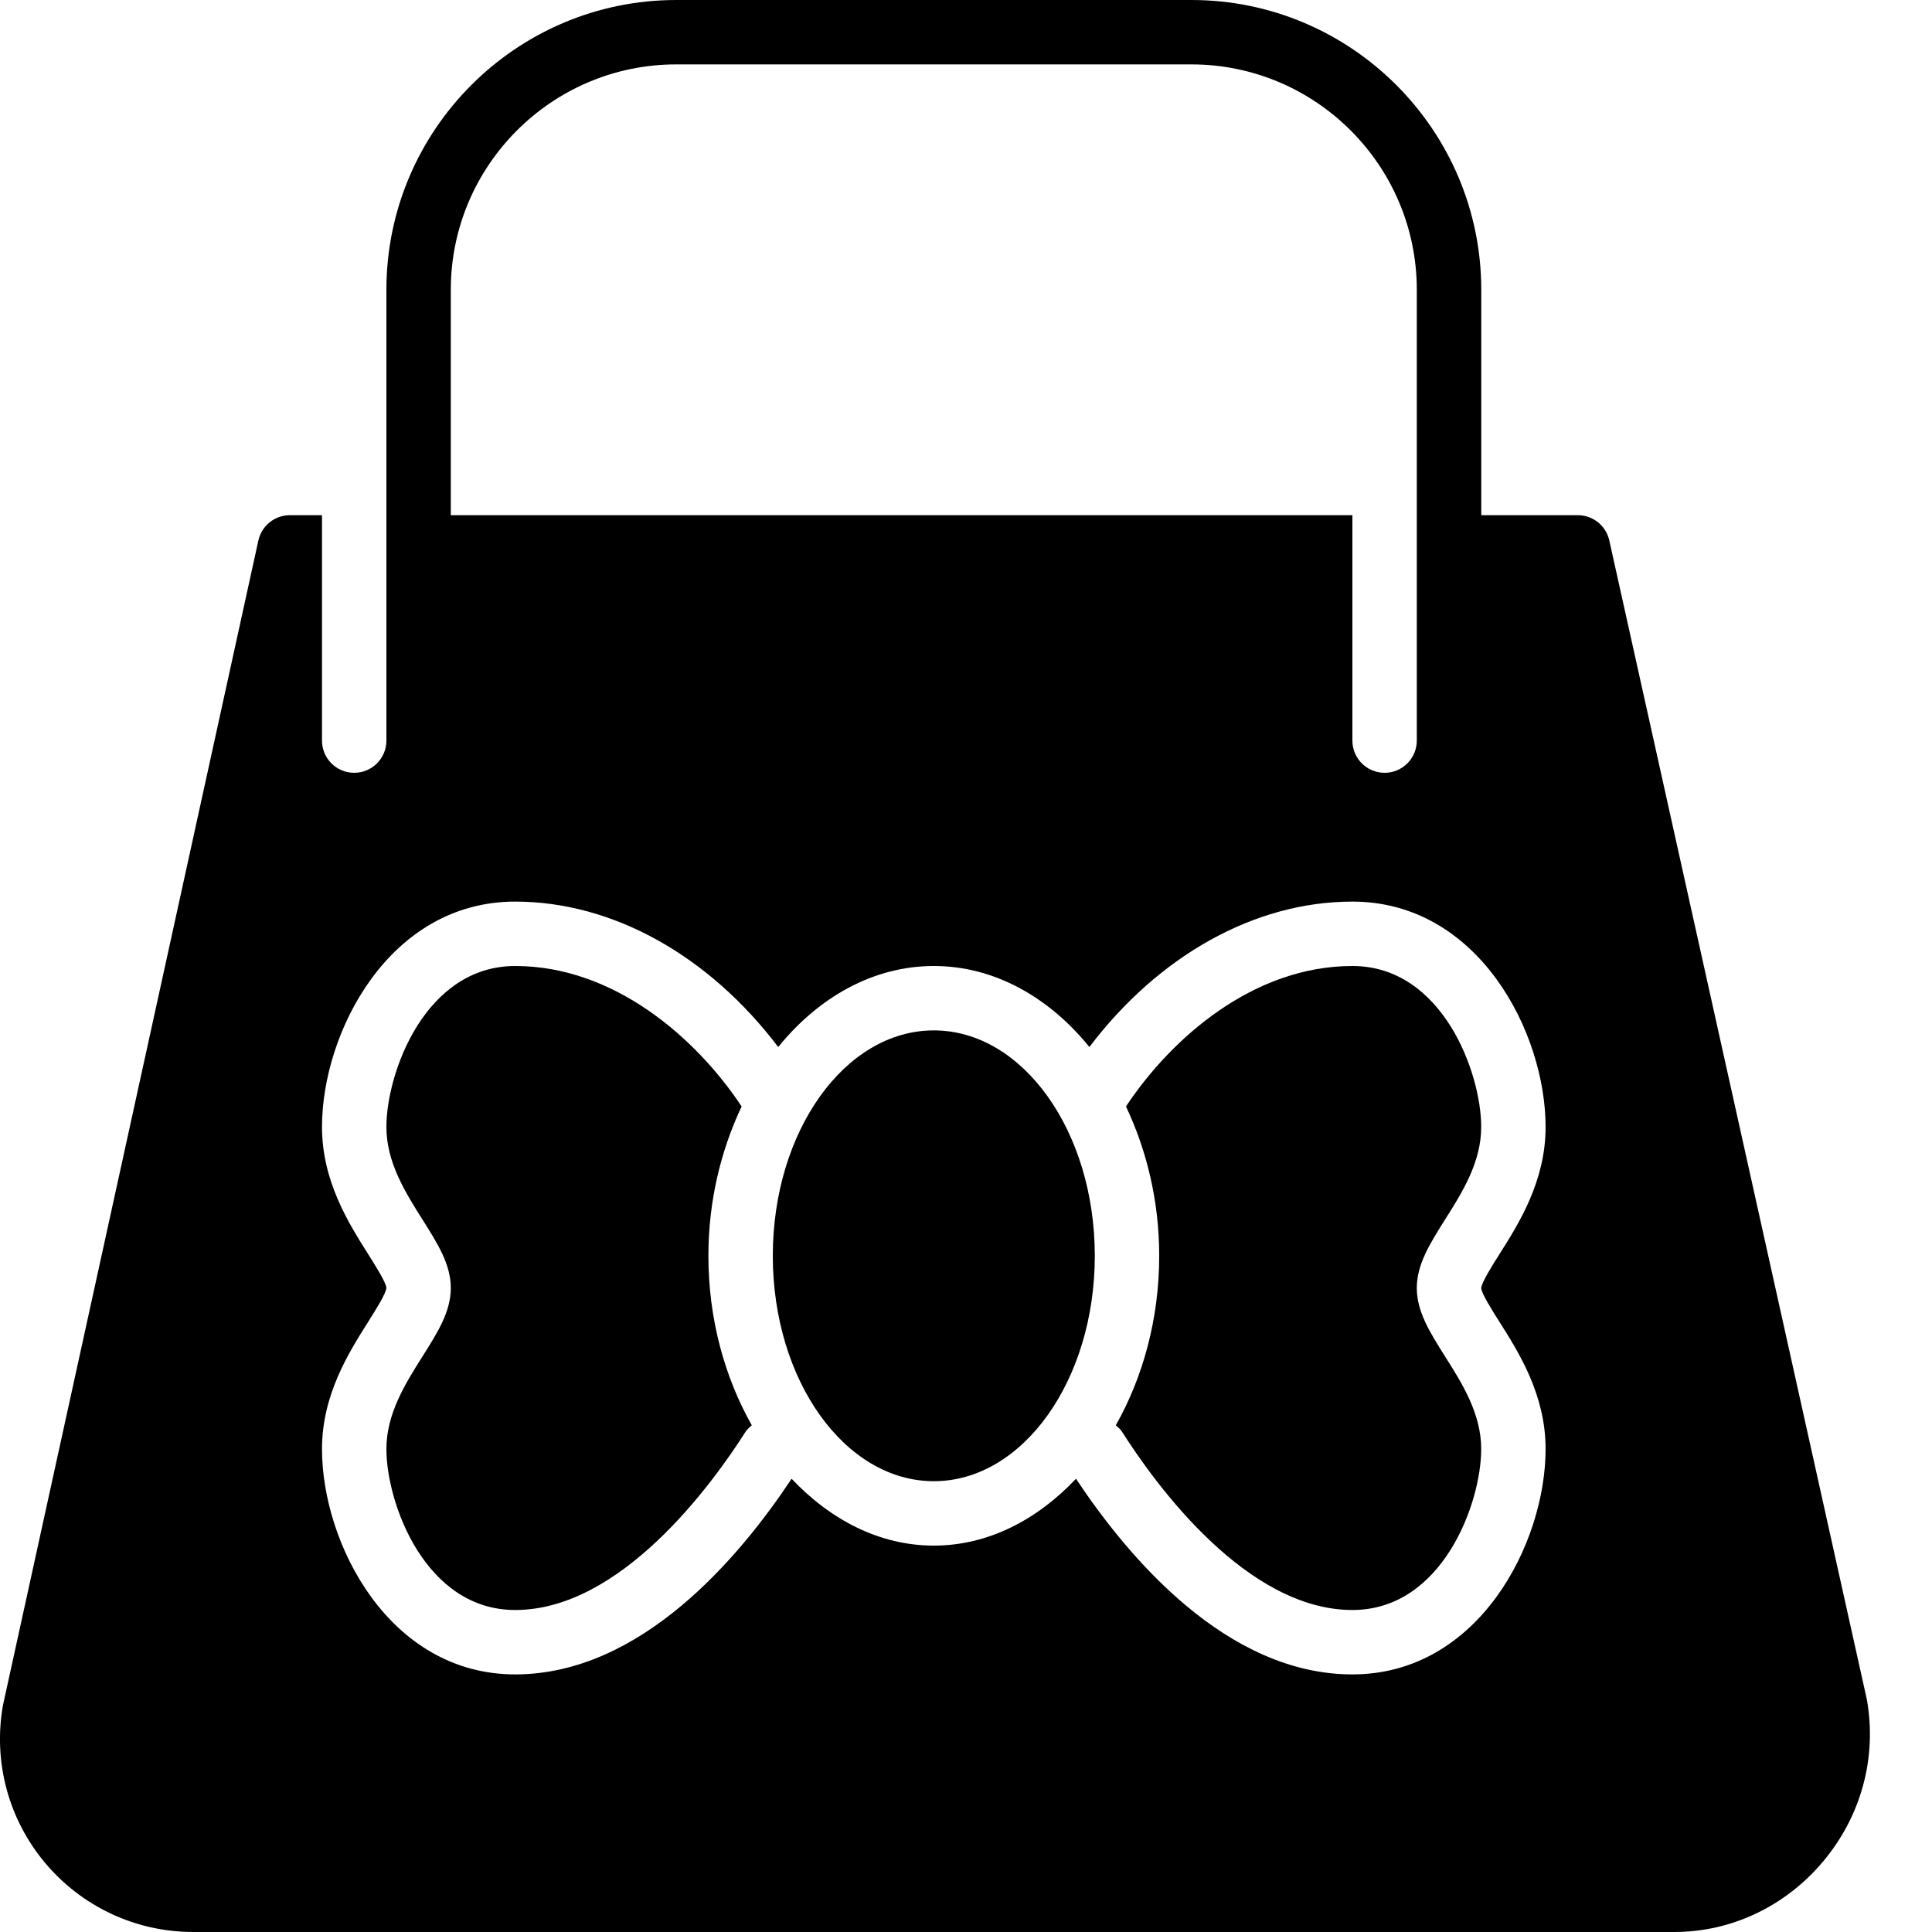 <?xml version="1.0" encoding="iso-8859-1"?>
<!-- Generator: Adobe Illustrator 19.2.1, SVG Export Plug-In . SVG Version: 6.00 Build 0)  -->
<svg version="1.1" xmlns="http://www.w3.org/2000/svg" xmlns:xlink="http://www.w3.org/1999/xlink" x="0px" y="0px"
	 viewBox="0 0 30 30" style="enable-background:new 0 0 30 30;" xml:space="preserve">
<g id="Present_1">
</g>
<g id="Present_2">
</g>
<g id="Present_3">
</g>
<g id="Present_Cake">
</g>
<g id="Present_4">
	<g>
		<path d="M28.989,26.392l-4-18C24.938,8.163,24.735,8,24.501,8h-1.5V4.5c0-2.481-2.019-4.5-4.5-4.5h-8C8.019,0,6,2.019,6,4.5V8v3.5
			C6,11.776,5.777,12,5.5,12S5,11.776,5,11.5V8H4.5C4.266,8,4.062,8.164,4.012,8.393L0.046,26.479
			c-0.155,0.876,0.084,1.769,0.656,2.45C1.274,29.609,2.111,30,3,30h23c0.884,0,1.725-0.399,2.309-1.095
			C28.899,28.203,29.148,27.295,28.989,26.392z M7,4.5C7,2.57,8.571,1,10.5,1h8c1.93,0,3.5,1.57,3.5,3.5V8v3.5
			c0,0.276-0.224,0.5-0.5,0.5s-0.5-0.224-0.5-0.5V8H7V4.5z M23.283,20.525C23.586,21.004,24,21.659,24,22.5c0,1.468-1.043,3.5-3,3.5
			c-1.955,0-3.484-1.82-4.292-3.038C16.104,23.601,15.341,24,14.5,24s-1.604-0.399-2.208-1.038C11.484,24.18,9.955,26,8,26
			c-1.958,0-3-2.032-3-3.5c0-0.841,0.415-1.496,0.717-1.975C5.833,20.341,5.993,20.088,6,19.998
			c-0.007-0.086-0.167-0.339-0.283-0.523C5.415,18.996,5,18.341,5,17.5C5,16.032,6.042,14,8,14c1.516,0,3.007,0.838,4.084,2.258
			C12.713,15.483,13.562,15,14.5,15s1.787,0.483,2.416,1.258C17.993,14.838,19.483,14,21,14c1.957,0,3,2.032,3,3.5
			c0,0.841-0.414,1.496-0.717,1.975c-0.117,0.185-0.276,0.438-0.283,0.527C23.007,20.088,23.166,20.341,23.283,20.525z"/>
		<ellipse cx="14.5" cy="19.5" rx="2.5" ry="3.5"/>
		<path d="M11.516,17.181C10.805,16.11,9.531,15,8,15c-1.396,0-2,1.655-2,2.5c0,0.552,0.299,1.023,0.562,1.44
			C6.797,19.313,7,19.633,7,20s-0.203,0.688-0.438,1.06C6.299,21.477,6,21.948,6,22.5C6,23.345,6.604,25,8,25
			c1.638,0,3.048-1.937,3.578-2.769c0.026-0.04,0.062-0.069,0.096-0.099C11.255,21.39,11,20.485,11,19.5
			C11,18.648,11.195,17.86,11.516,17.181z"/>
		<path d="M21,15c-1.532,0-2.805,1.11-3.516,2.181C17.805,17.86,18,18.648,18,19.5c0,0.985-0.255,1.89-0.674,2.632
			c0.034,0.03,0.07,0.059,0.096,0.099C17.951,23.063,19.36,25,21,25c1.396,0,2-1.655,2-2.5c0-0.552-0.299-1.023-0.563-1.44
			C22.203,20.688,22,20.367,22,20s0.203-0.688,0.437-1.06C22.701,18.523,23,18.052,23,17.5C23,16.655,22.396,15,21,15z"/>
	</g>
</g>
<g id="Birthday_Cake_1">
</g>
<g id="Birthday_Cake_2">
</g>
<g id="Cake_Piece">
</g>
<g id="Cupcake">
</g>
<g id="Lollipop">
</g>
<g id="Birthday_Greetings_1">
</g>
<g id="Party_Greetings_2">
</g>
<g id="Birthday_Invitation">
</g>
<g id="Birthday_1">
</g>
<g id="Birthday_2">
</g>
<g id="Birthday_Message_1">
</g>
<g id="Birthday_Message_2">
</g>
<g id="Birthyday_Hat_1">
</g>
<g id="Birthay_Hat_2">
</g>
<g id="Birthday_Hat3">
</g>
<g id="Birthday_Decoration_1">
</g>
<g id="Birthday_Decoration_2">
</g>
<g id="Birthday_Decoration_3">
</g>
<g id="Horn_1">
</g>
<g id="Horn_2">
</g>
<g id="Baloon">
</g>
<g id="Balloons_1">
</g>
<g id="Balloons_2">
</g>
<g id="Birthday_Picture">
</g>
<g id="Kid_x27_s_Champagne">
</g>
<g id="Candy">
</g>
<g id="Birthday_Card">
</g>
<g id="Flowers">
</g>
<g id="Birthday_Song">
</g>
<g id="Candle">
</g>
<g id="Sweet_16">
</g>
<g id="Clown">
</g>
<g id="Clown_2">
</g>
<g id="Birthday_Party">
</g>
<g id="Giving_Gift">
</g>
<g id="Present_5">
</g>
<g id="Champagne_in_ice_bucket">
</g>
<g id="Beer">
</g>
<g id="Truffles">
</g>
<g id="Pinata">
</g>
</svg>
